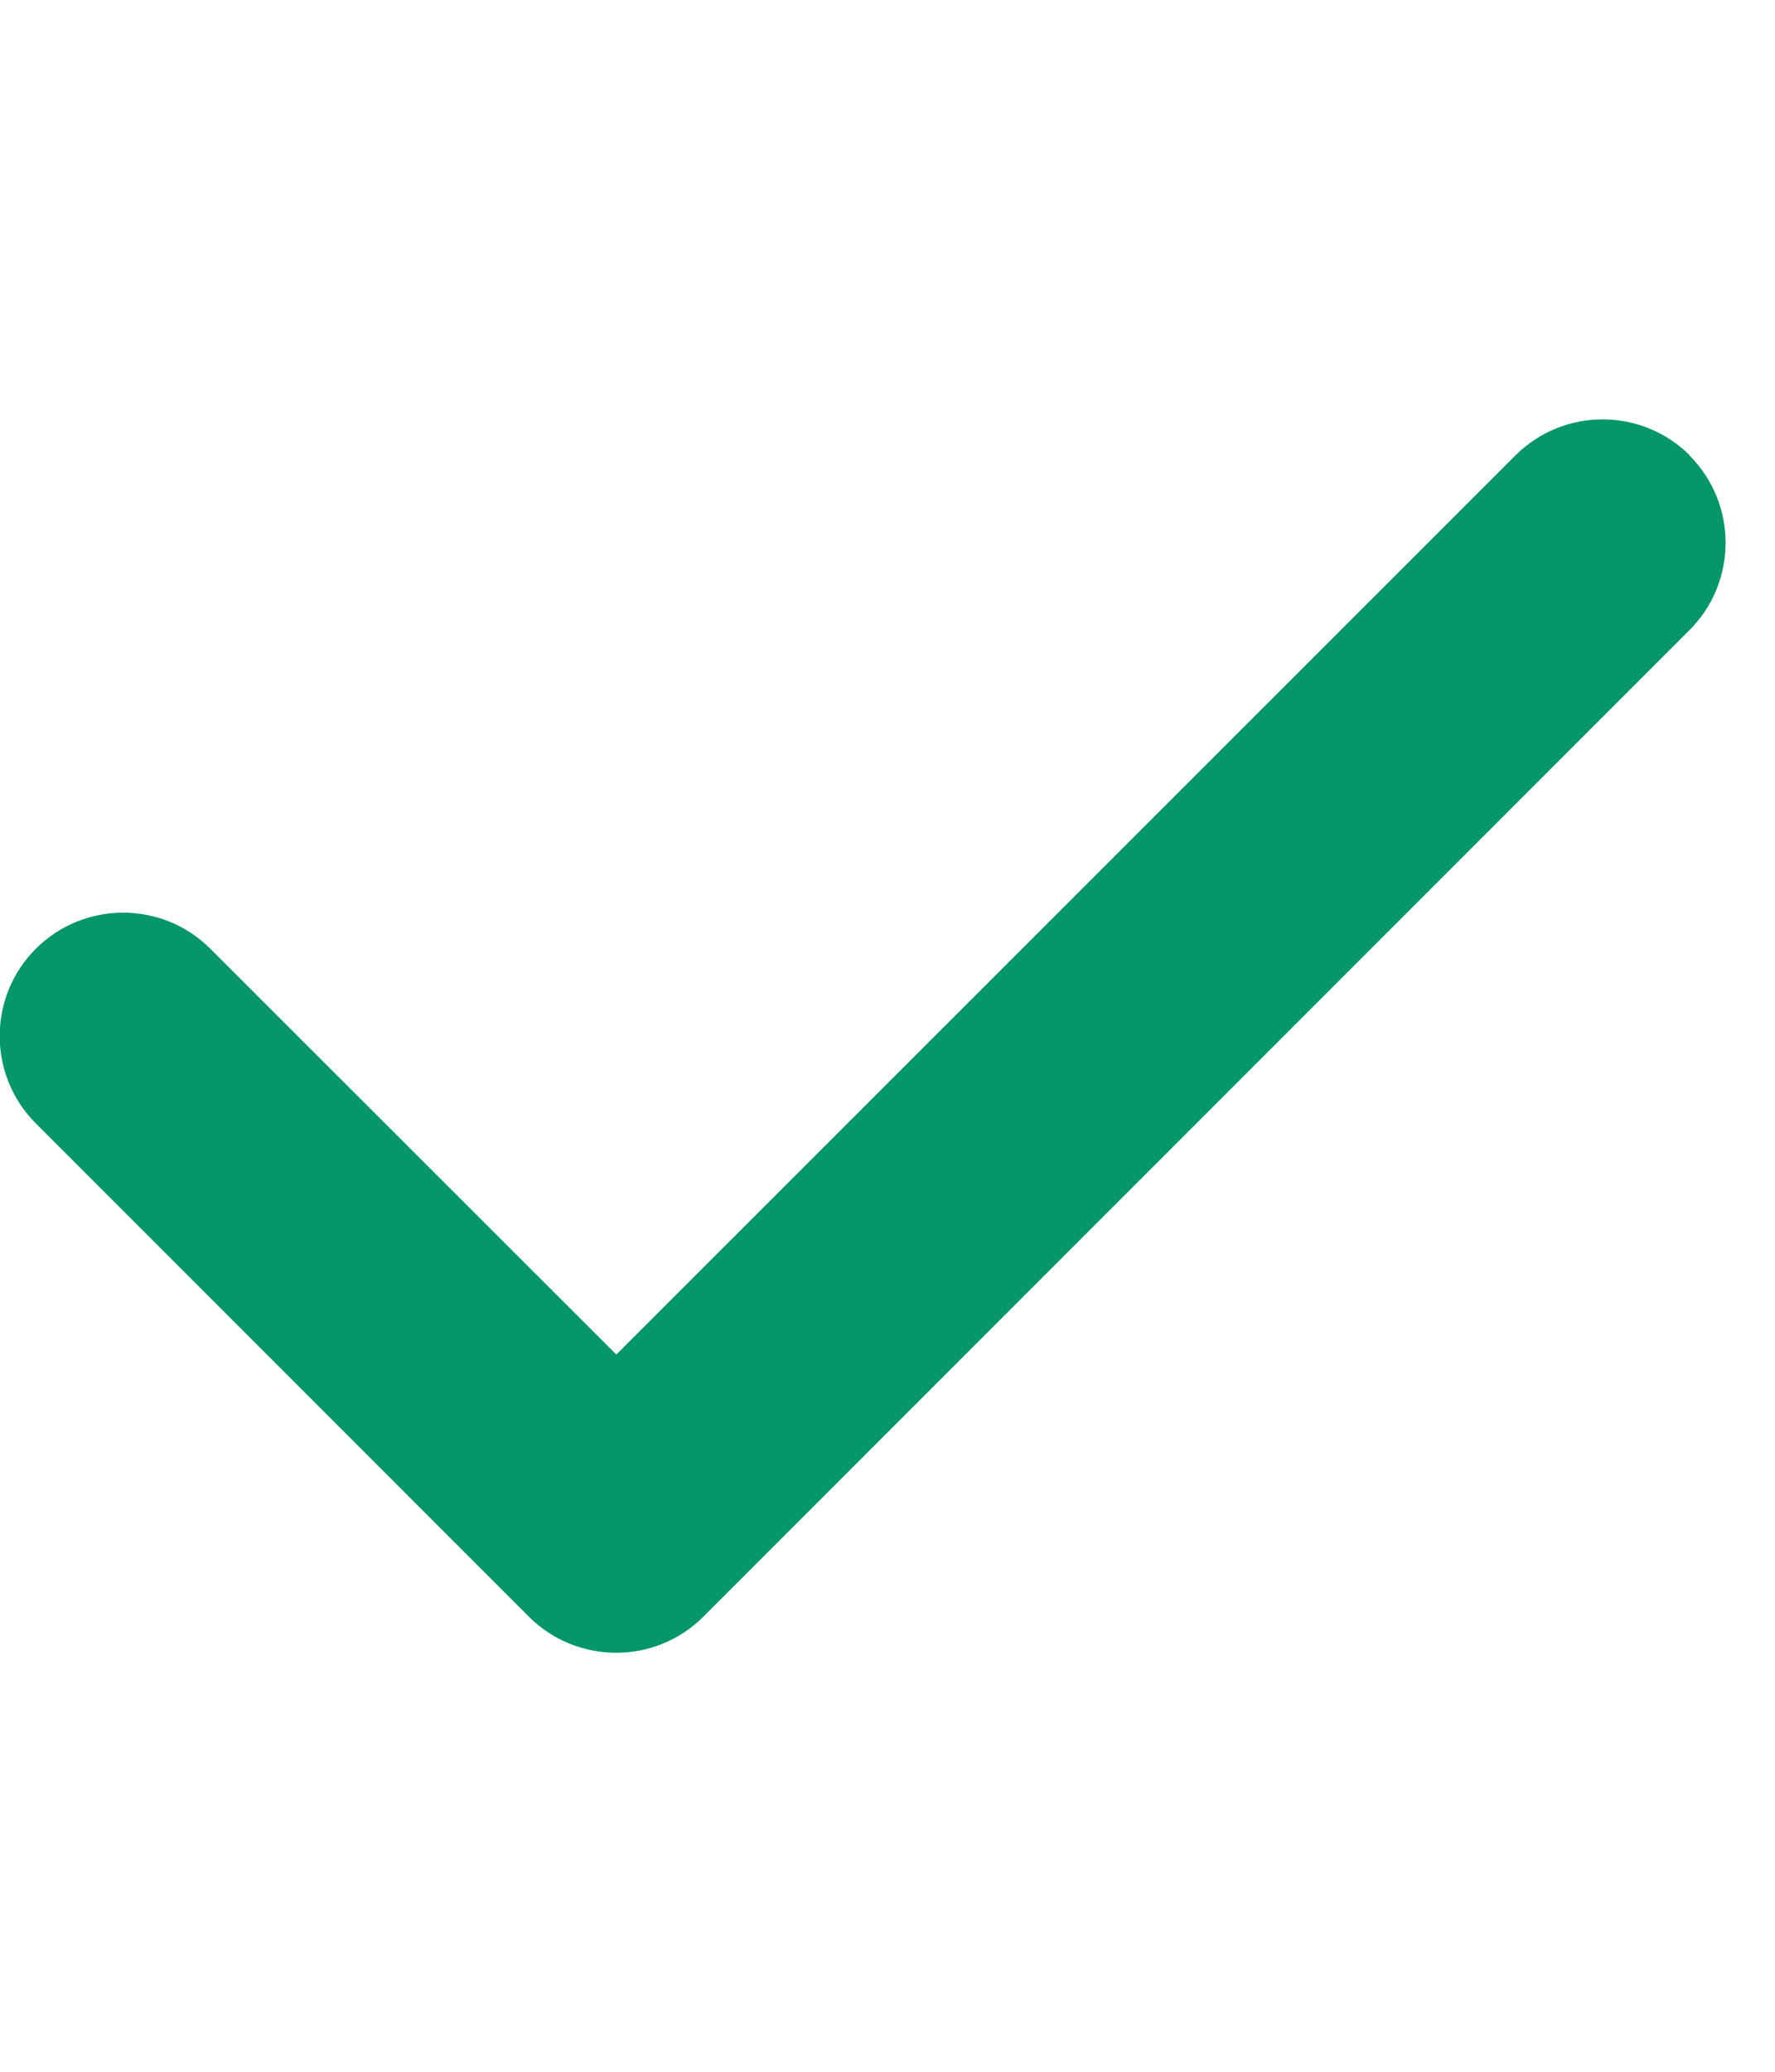 <svg width="18" height="21" viewBox="0 0 18 21" fill="none" xmlns="http://www.w3.org/2000/svg">
<g clip-path="url(#clip0_5_618)">
<path d="M17.133 4.617C17.621 5.105 17.621 5.898 17.133 6.387L7.133 16.387C6.645 16.875 5.852 16.875 5.363 16.387L0.363 11.387C-0.125 10.898 -0.125 10.105 0.363 9.617C0.852 9.129 1.645 9.129 2.133 9.617L6.25 13.73L15.367 4.617C15.855 4.129 16.648 4.129 17.137 4.617H17.133Z" fill="#059669"/>
</g>
<defs>
<clipPath id="clip0_5_618">
<rect width="17.5" height="20" fill="white" transform="translate(0 0.5)"/>
</clipPath>
</defs>
</svg>
